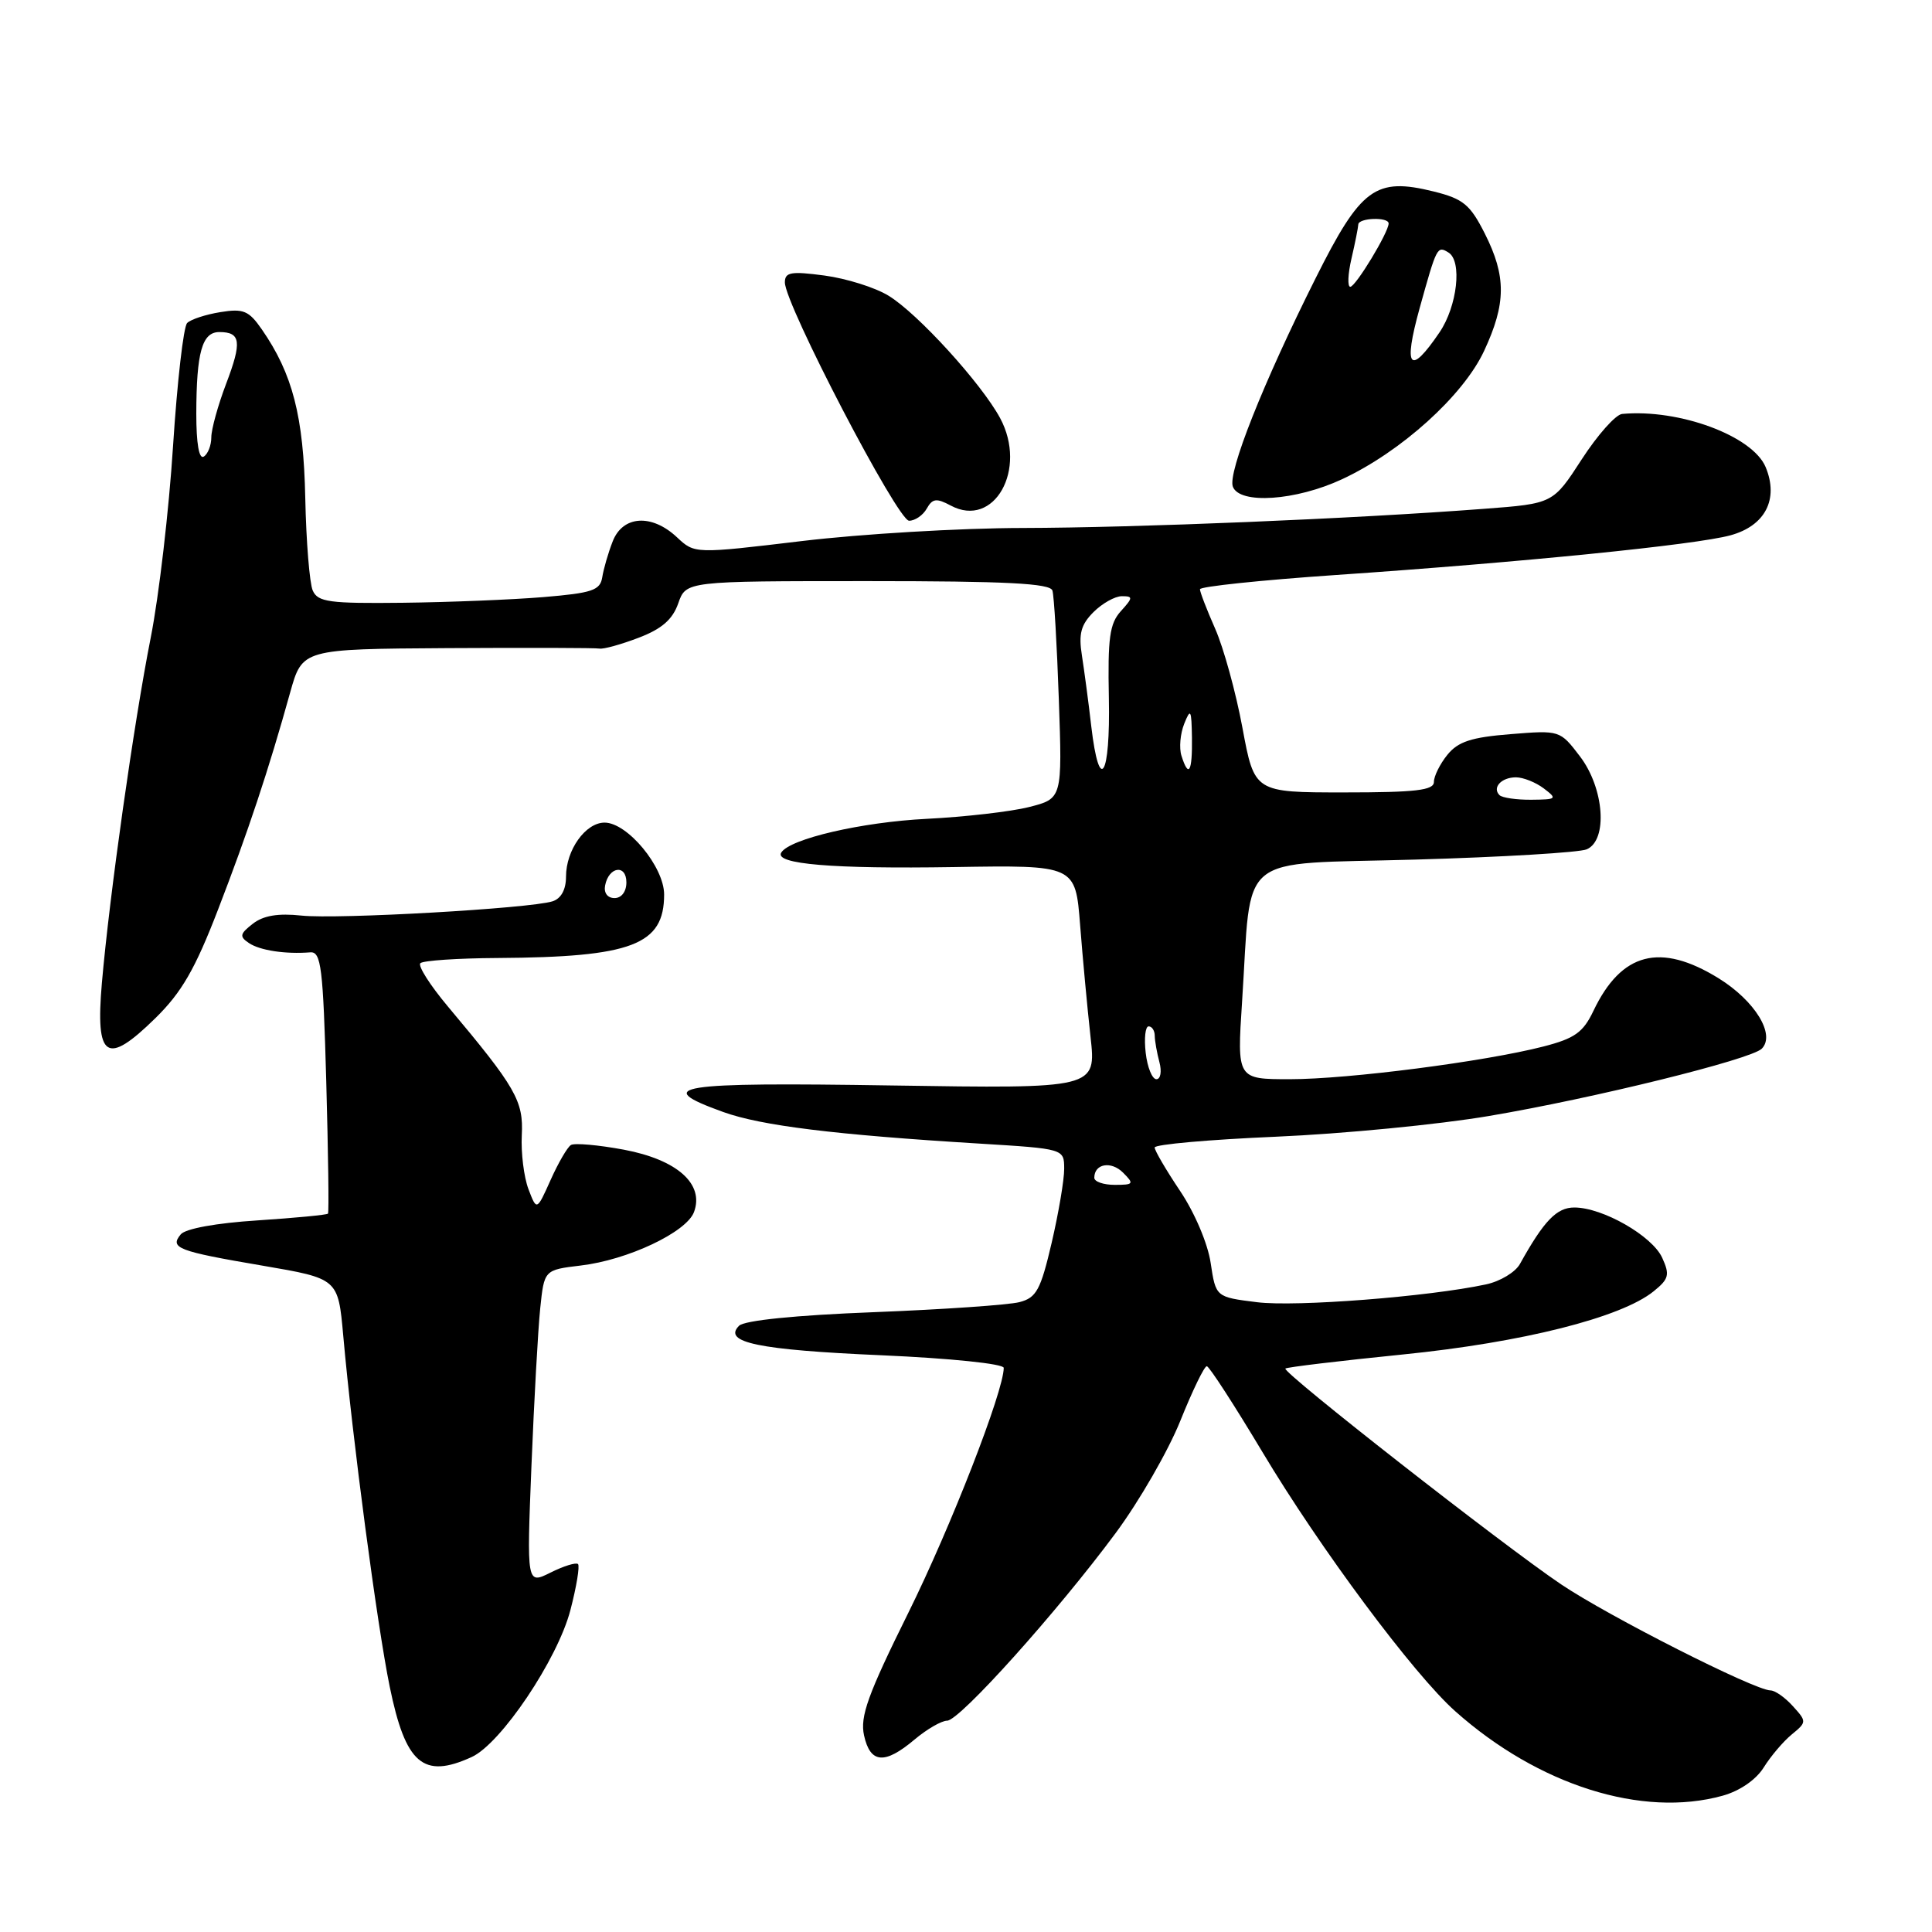 <?xml version="1.0" encoding="UTF-8" standalone="no"?>
<!DOCTYPE svg PUBLIC "-//W3C//DTD SVG 1.1//EN" "http://www.w3.org/Graphics/SVG/1.1/DTD/svg11.dtd" >
<svg xmlns="http://www.w3.org/2000/svg" xmlns:xlink="http://www.w3.org/1999/xlink" version="1.1" viewBox="0 0 256 256">
 <g >
 <path fill="currentColor"
d=" M 228.26 237.94 C 230.53 237.31 232.68 235.83 233.70 234.20 C 234.62 232.72 236.29 230.75 237.41 229.83 C 239.41 228.19 239.41 228.11 237.57 226.08 C 236.54 224.93 235.20 223.99 234.60 223.99 C 232.47 223.96 213.11 214.15 206.85 209.93 C 199.13 204.73 169.85 181.81 170.32 181.34 C 170.51 181.16 177.49 180.32 185.84 179.48 C 201.69 177.89 214.82 174.59 219.12 171.10 C 221.14 169.47 221.28 168.92 220.25 166.66 C 218.93 163.76 212.36 160.00 208.61 160.00 C 206.27 160.00 204.59 161.74 201.40 167.48 C 200.80 168.57 198.78 169.79 196.90 170.19 C 189.31 171.82 171.70 173.19 166.57 172.55 C 161.10 171.87 161.10 171.87 160.42 167.35 C 160.04 164.77 158.29 160.67 156.37 157.81 C 154.52 155.05 153.00 152.46 153.00 152.05 C 153.00 151.64 160.23 151.00 169.07 150.62 C 177.91 150.24 190.63 149.01 197.32 147.87 C 211.13 145.54 232.02 140.38 233.44 138.96 C 235.30 137.10 232.55 132.62 227.73 129.63 C 219.99 124.85 214.84 126.19 211.14 133.94 C 209.78 136.80 208.66 137.60 204.50 138.67 C 196.72 140.67 178.66 143.00 170.92 143.00 C 163.91 143.00 163.91 143.00 164.58 132.75 C 165.90 112.63 163.52 114.59 187.53 113.90 C 199.06 113.57 209.29 112.96 210.25 112.54 C 213.07 111.32 212.57 104.44 209.35 100.22 C 206.71 96.76 206.69 96.75 200.14 97.28 C 194.97 97.69 193.20 98.27 191.79 100.01 C 190.80 101.23 190.00 102.85 190.00 103.61 C 190.00 104.72 187.59 105.00 178.11 105.00 C 166.22 105.00 166.22 105.00 164.63 96.44 C 163.76 91.74 162.13 85.83 161.02 83.32 C 159.91 80.80 159.00 78.45 159.00 78.08 C 159.00 77.72 167.11 76.87 177.01 76.19 C 201.59 74.51 224.72 72.19 229.30 70.93 C 233.90 69.67 235.72 66.15 233.96 61.90 C 232.24 57.76 222.50 54.15 214.94 54.85 C 214.08 54.93 211.68 57.64 209.59 60.86 C 205.79 66.73 205.79 66.73 196.65 67.42 C 179.35 68.74 150.48 69.93 135.50 69.96 C 127.25 69.97 114.10 70.75 106.27 71.69 C 92.05 73.39 92.05 73.39 89.71 71.20 C 86.36 68.05 82.51 68.30 81.18 71.75 C 80.59 73.26 79.97 75.40 79.80 76.50 C 79.52 78.23 78.46 78.58 71.99 79.12 C 67.87 79.46 59.49 79.80 53.36 79.87 C 43.63 79.98 42.12 79.78 41.44 78.25 C 41.02 77.29 40.57 71.78 40.45 66.00 C 40.22 55.14 38.78 49.55 34.69 43.64 C 32.97 41.16 32.25 40.86 29.19 41.36 C 27.26 41.67 25.28 42.32 24.80 42.80 C 24.31 43.29 23.48 50.61 22.93 59.09 C 22.39 67.57 21.06 79.00 19.97 84.50 C 17.74 95.78 14.51 118.61 13.50 130.25 C 12.63 140.29 14.11 141.27 20.58 134.92 C 24.07 131.50 25.85 128.42 28.89 120.53 C 32.84 110.30 35.60 102.01 38.45 91.75 C 40.06 86.00 40.06 86.00 59.28 85.88 C 69.85 85.82 78.92 85.84 79.44 85.94 C 79.96 86.04 82.28 85.40 84.61 84.51 C 87.69 83.34 89.12 82.09 89.87 79.95 C 90.90 77.00 90.90 77.00 114.98 77.00 C 133.37 77.00 139.16 77.30 139.45 78.25 C 139.67 78.94 140.05 85.42 140.30 92.66 C 140.76 105.82 140.76 105.82 136.34 106.94 C 133.92 107.55 127.81 108.25 122.79 108.50 C 114.20 108.93 104.65 111.14 103.52 112.97 C 102.57 114.50 110.33 115.15 126.41 114.89 C 142.50 114.63 142.50 114.63 143.12 122.56 C 143.46 126.93 144.08 133.59 144.50 137.38 C 145.26 144.25 145.26 144.25 118.13 143.83 C 89.53 143.38 86.26 143.90 95.84 147.35 C 100.88 149.16 110.58 150.36 129.75 151.53 C 141.00 152.22 141.00 152.22 141.01 154.86 C 141.02 156.31 140.27 160.73 139.35 164.68 C 137.89 170.93 137.33 171.96 135.08 172.54 C 133.66 172.91 124.98 173.51 115.79 173.87 C 105.40 174.27 98.64 174.96 97.93 175.67 C 95.72 177.88 100.46 178.87 116.82 179.58 C 125.93 179.98 133.00 180.71 133.00 181.25 C 133.00 184.33 125.97 202.38 120.36 213.70 C 114.99 224.54 113.94 227.45 114.49 229.95 C 115.31 233.68 117.22 233.84 121.18 230.50 C 122.82 229.12 124.76 228.00 125.50 228.00 C 127.15 228.00 140.09 213.59 147.83 203.14 C 150.95 198.93 154.81 192.23 156.41 188.24 C 158.01 184.26 159.58 181.01 159.91 181.03 C 160.23 181.05 163.54 186.16 167.27 192.39 C 174.88 205.13 187.32 221.86 192.84 226.76 C 203.85 236.56 217.60 240.90 228.26 237.94 Z  M 62.49 232.82 C 66.37 231.06 73.88 219.88 75.58 213.35 C 76.39 210.25 76.84 207.51 76.59 207.25 C 76.33 207.00 74.70 207.50 72.96 208.37 C 69.79 209.95 69.79 209.95 70.42 194.23 C 70.77 185.58 71.29 176.20 71.58 173.38 C 72.11 168.27 72.11 168.27 76.94 167.69 C 83.17 166.96 90.96 163.28 91.96 160.60 C 93.34 156.88 89.73 153.67 82.67 152.34 C 79.28 151.71 76.12 151.43 75.65 151.72 C 75.18 152.01 73.97 154.09 72.96 156.35 C 71.12 160.45 71.12 160.45 70.02 157.56 C 69.42 155.97 69.02 152.76 69.14 150.42 C 69.38 145.88 68.36 144.10 59.36 133.38 C 57.00 130.57 55.35 127.98 55.70 127.63 C 56.05 127.28 60.65 126.97 65.92 126.94 C 83.75 126.83 88.00 125.21 88.00 118.53 C 88.00 114.87 83.14 109.00 80.11 109.00 C 77.59 109.00 75.00 112.62 75.00 116.16 C 75.00 117.88 74.35 119.07 73.21 119.43 C 70.21 120.38 44.71 121.83 39.95 121.32 C 36.85 120.99 34.90 121.31 33.50 122.40 C 31.77 123.75 31.70 124.10 33.00 124.97 C 34.46 125.94 37.81 126.45 41.12 126.19 C 42.55 126.08 42.81 128.20 43.23 143.28 C 43.49 152.75 43.60 160.64 43.46 160.81 C 43.33 160.98 39.12 161.38 34.11 161.71 C 28.66 162.06 24.58 162.80 23.95 163.56 C 22.45 165.37 23.53 165.79 34.81 167.71 C 44.80 169.42 44.80 169.42 45.48 176.96 C 46.69 190.59 49.97 215.35 51.64 223.50 C 53.74 233.74 56.08 235.75 62.49 232.82 Z  M 122.80 67.39 C 123.56 66.04 124.09 65.98 125.98 66.99 C 131.73 70.07 136.17 62.19 132.52 55.40 C 130.03 50.79 121.59 41.52 117.73 39.18 C 115.96 38.09 112.14 36.90 109.25 36.51 C 104.81 35.92 104.00 36.06 104.00 37.42 C 104.00 40.32 118.94 69.00 120.46 69.00 C 121.25 69.00 122.31 68.27 122.80 67.39 Z  M 177.83 63.50 C 185.65 59.86 193.89 52.42 196.65 46.50 C 199.58 40.22 199.60 36.61 196.75 30.96 C 194.80 27.10 193.89 26.35 190.00 25.38 C 182.25 23.46 180.33 24.87 174.32 36.88 C 167.38 50.73 162.65 62.65 163.36 64.49 C 164.27 66.86 171.71 66.35 177.83 63.50 Z  M 145.00 156.06 C 145.00 154.19 147.23 153.80 148.81 155.38 C 150.30 156.87 150.22 157.00 147.71 157.00 C 146.22 157.00 145.00 156.58 145.00 156.06 Z  M 151.81 139.50 C 151.59 137.57 151.76 136.00 152.20 136.00 C 152.64 136.00 153.01 136.56 153.01 137.25 C 153.02 137.94 153.30 139.51 153.63 140.75 C 153.96 141.99 153.78 143.00 153.23 143.00 C 152.67 143.00 152.03 141.43 151.81 139.50 Z  M 198.69 105.36 C 197.69 104.36 198.94 103.00 200.87 103.00 C 201.83 103.00 203.49 103.66 204.56 104.47 C 206.38 105.85 206.28 105.94 202.92 105.97 C 200.95 105.99 199.05 105.71 198.69 105.36 Z  M 144.60 96.25 C 144.24 93.09 143.67 88.86 143.36 86.86 C 142.90 83.99 143.23 82.77 144.89 81.11 C 146.05 79.95 147.74 79.00 148.65 79.00 C 150.15 79.00 150.14 79.19 148.52 80.98 C 147.03 82.62 146.77 84.55 146.93 92.48 C 147.14 102.96 145.67 105.35 144.60 96.25 Z  M 156.55 100.14 C 156.22 99.12 156.39 97.21 156.92 95.89 C 157.76 93.79 157.88 94.01 157.94 97.75 C 158.00 102.29 157.50 103.16 156.55 100.14 Z  M 26.01 54.81 C 26.03 46.67 26.78 44.00 29.06 44.00 C 31.91 44.00 32.08 45.29 29.96 50.86 C 28.88 53.70 28.00 56.89 28.00 57.95 C 28.00 59.01 27.55 60.16 27.00 60.50 C 26.37 60.89 26.01 58.76 26.01 54.81 Z  M 80.18 117.33 C 80.66 114.82 83.00 114.48 83.00 116.92 C 83.00 118.15 82.35 119.00 81.43 119.00 C 80.50 119.00 79.99 118.32 80.18 117.33 Z  M 188.11 40.83 C 190.38 32.67 190.44 32.54 191.93 33.46 C 193.77 34.59 193.10 40.56 190.75 44.03 C 186.79 49.87 185.90 48.80 188.11 40.83 Z  M 179.08 34.25 C 179.56 32.19 179.96 30.16 179.98 29.75 C 180.00 28.86 184.00 28.72 184.00 29.61 C 184.00 30.78 179.63 38.00 178.92 38.00 C 178.53 38.00 178.60 36.31 179.08 34.25 Z "/>
</g>
</svg>